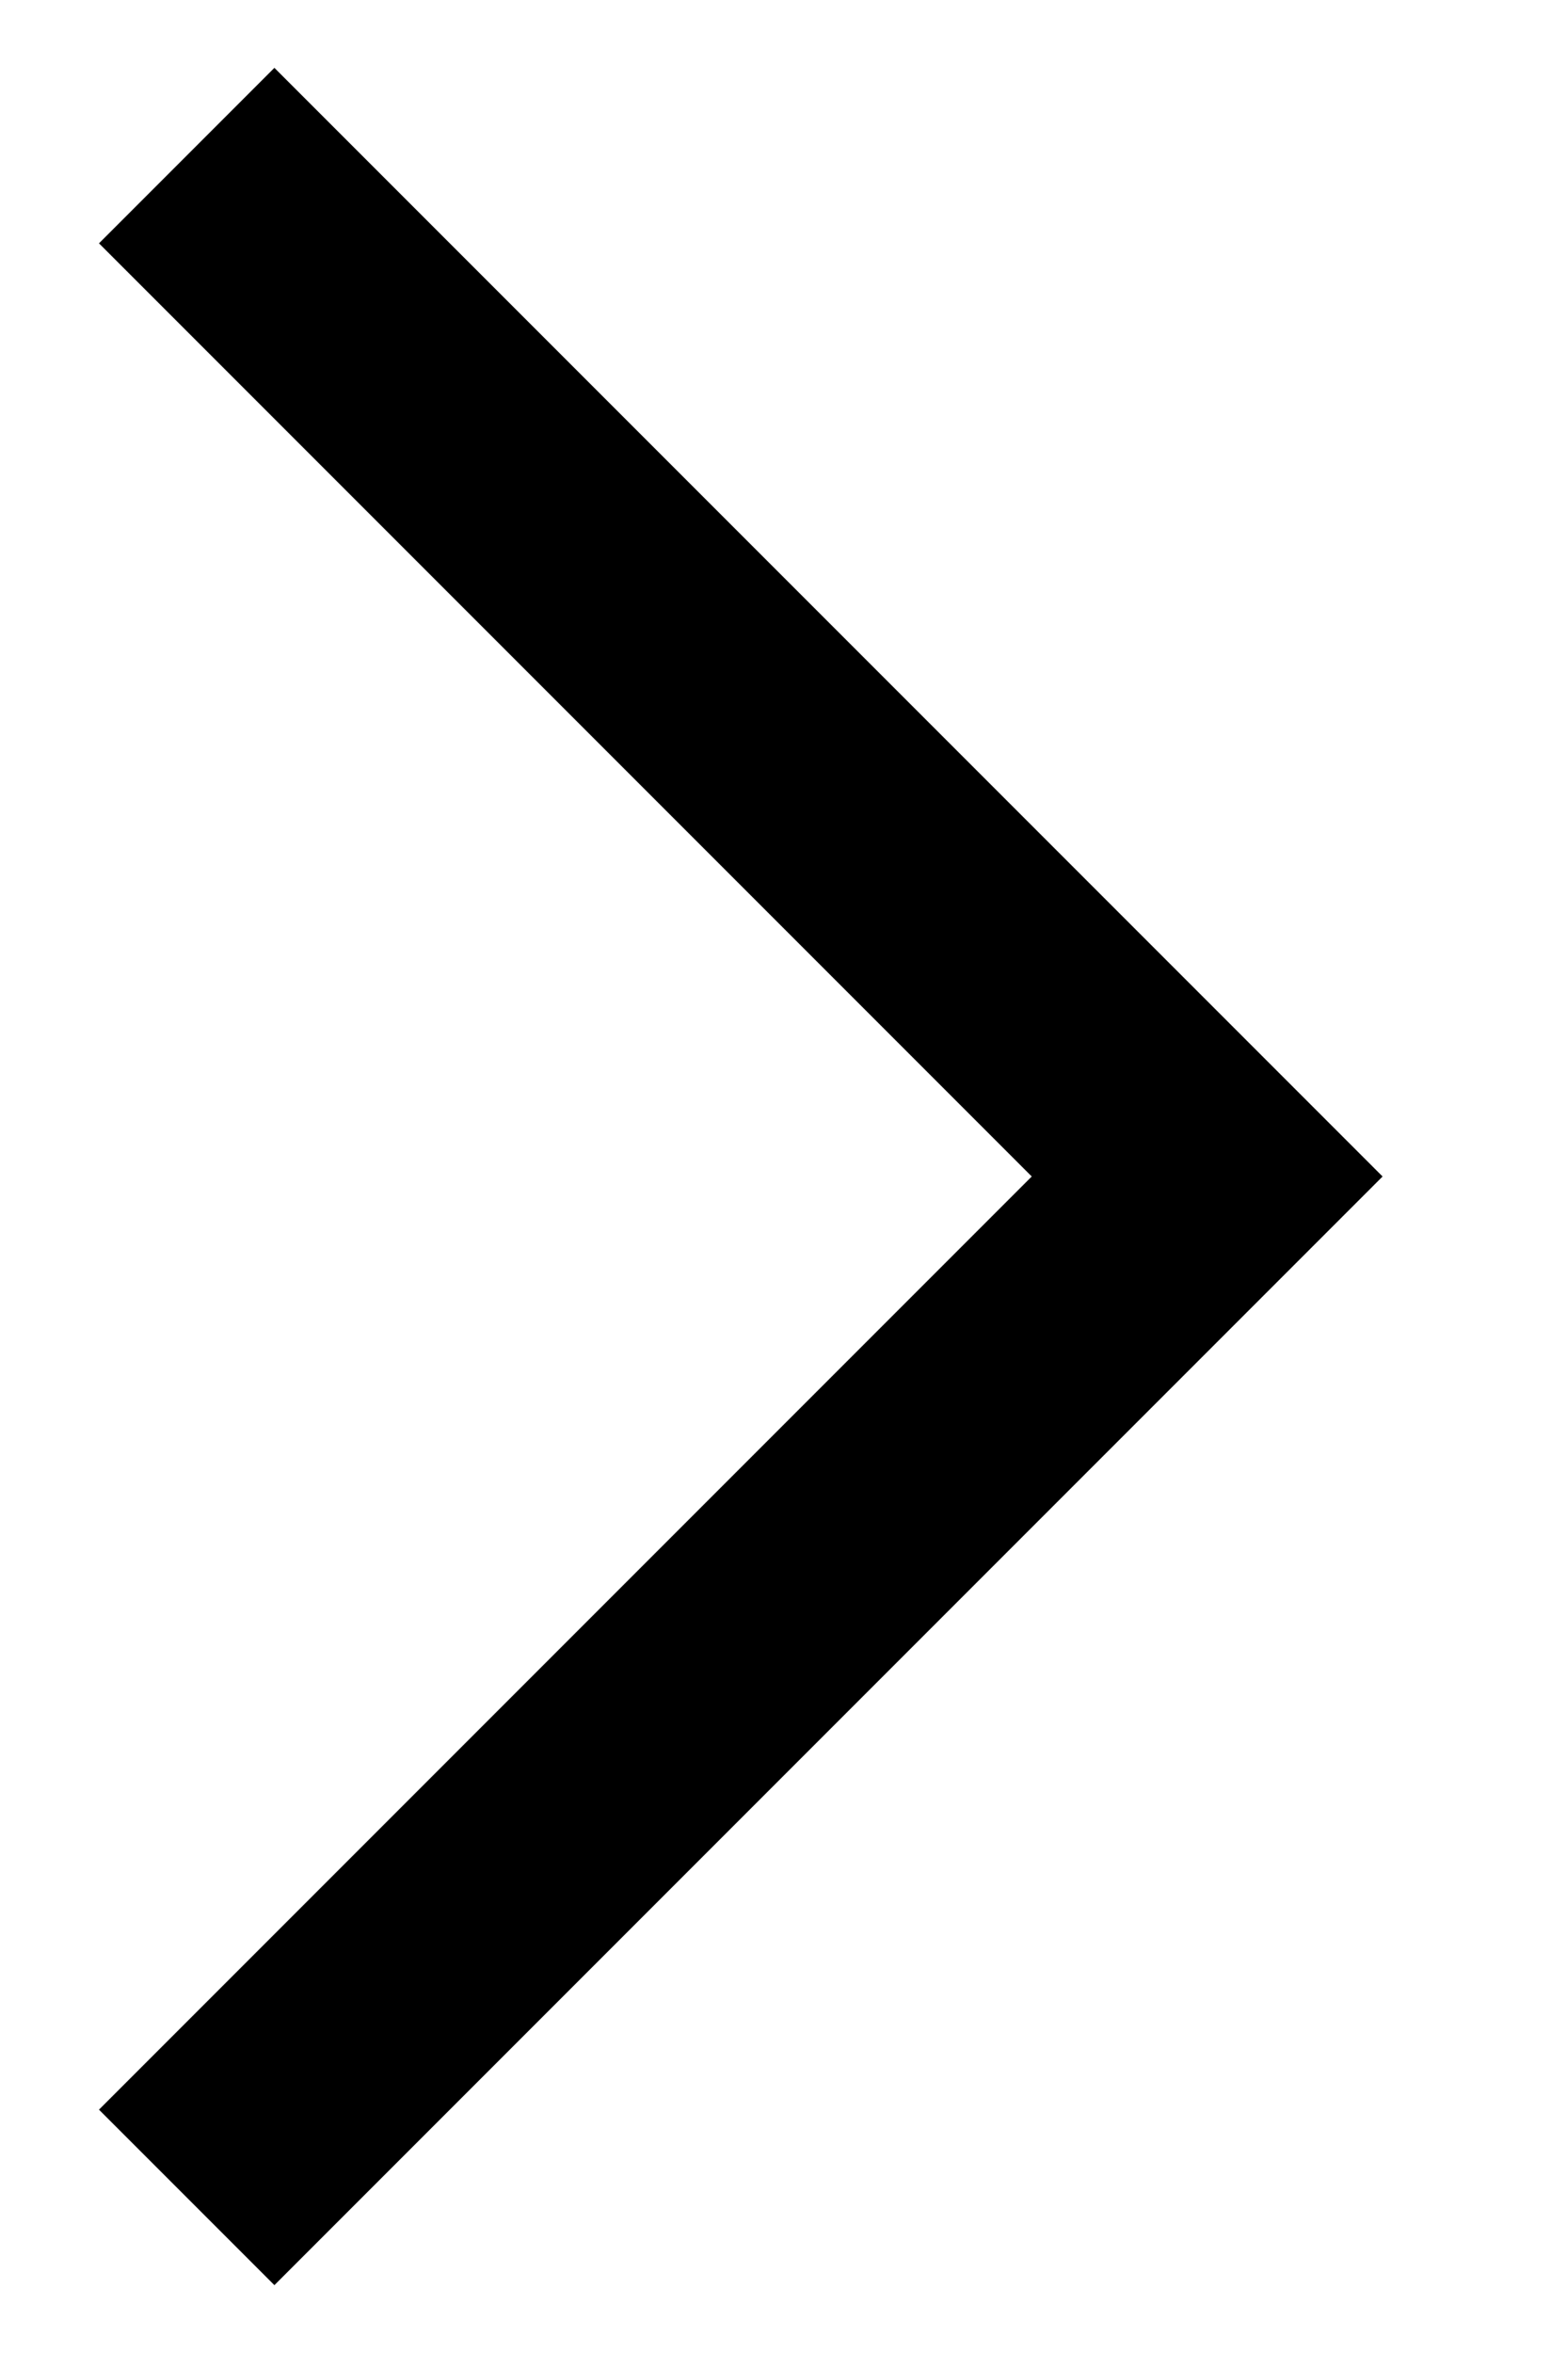<svg width="8" height="12" viewBox="0 0 8 12" fill="none" xmlns="http://www.w3.org/2000/svg">
    <path
        d="M7.054 6L1.4 11.654L0.505 10.759L5.264 6L0.505 1.241L1.4 0.346L7.054 6Z"
        fill="black" />
</svg>
    